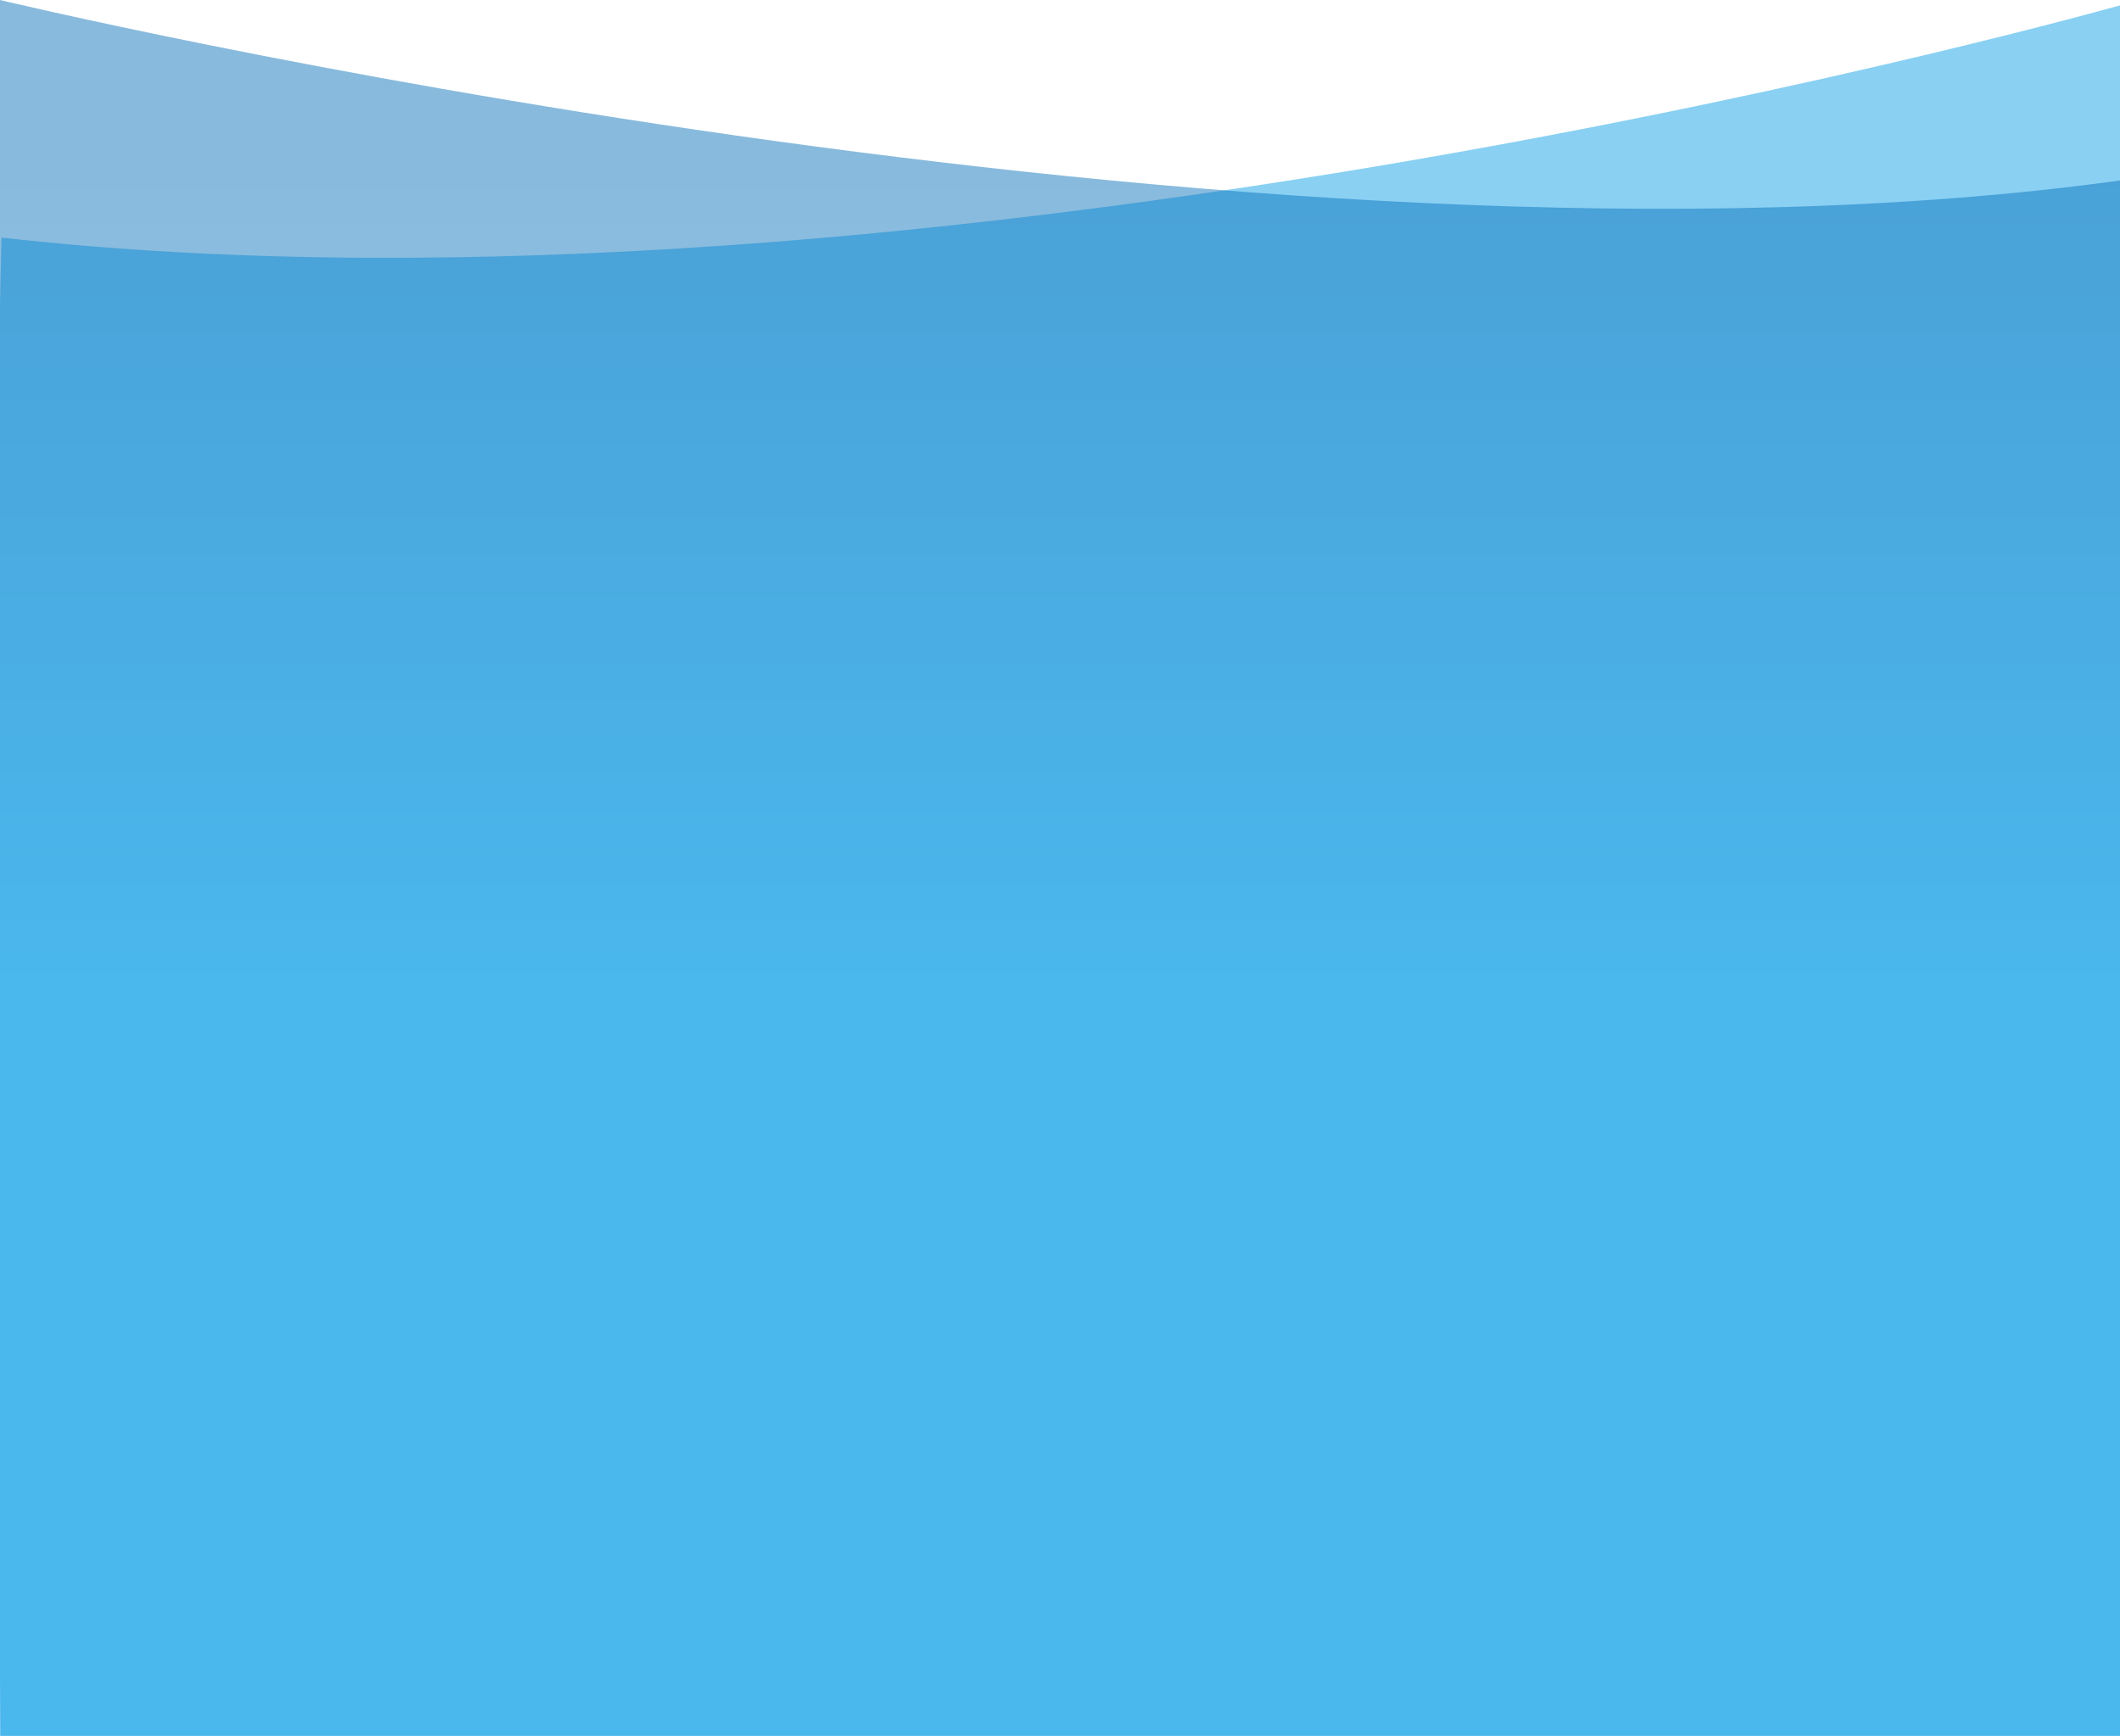 <svg width="1440" height="1179" viewBox="0 0 1440 1179" fill="none" xmlns="http://www.w3.org/2000/svg">
<path opacity="0.467" fill-rule="evenodd" clip-rule="evenodd" d="M1.07 161.387C-6.702 438.651 0.367 1179 0.367 1179H1446V2C1446 2 634.781 232.846 1.07 161.387Z" fill="#039BE5"/>
<path opacity="0.467" fill-rule="evenodd" clip-rule="evenodd" d="M1441.93 122.329C1449.7 399.581 1442.63 1179 1442.63 1179H0V0C0 0 851.405 204.55 1441.93 122.329Z" fill="url(#paint0_linear)"/>
<defs>
<linearGradient id="paint0_linear" x1="1058.24" y1="125.441" x2="1058.24" y2="672.118" gradientUnits="userSpaceOnUse">
<stop stop-color="#016CB7"/>
<stop offset="1" stop-color="#039BE5"/>
</linearGradient>
</defs>
</svg>

